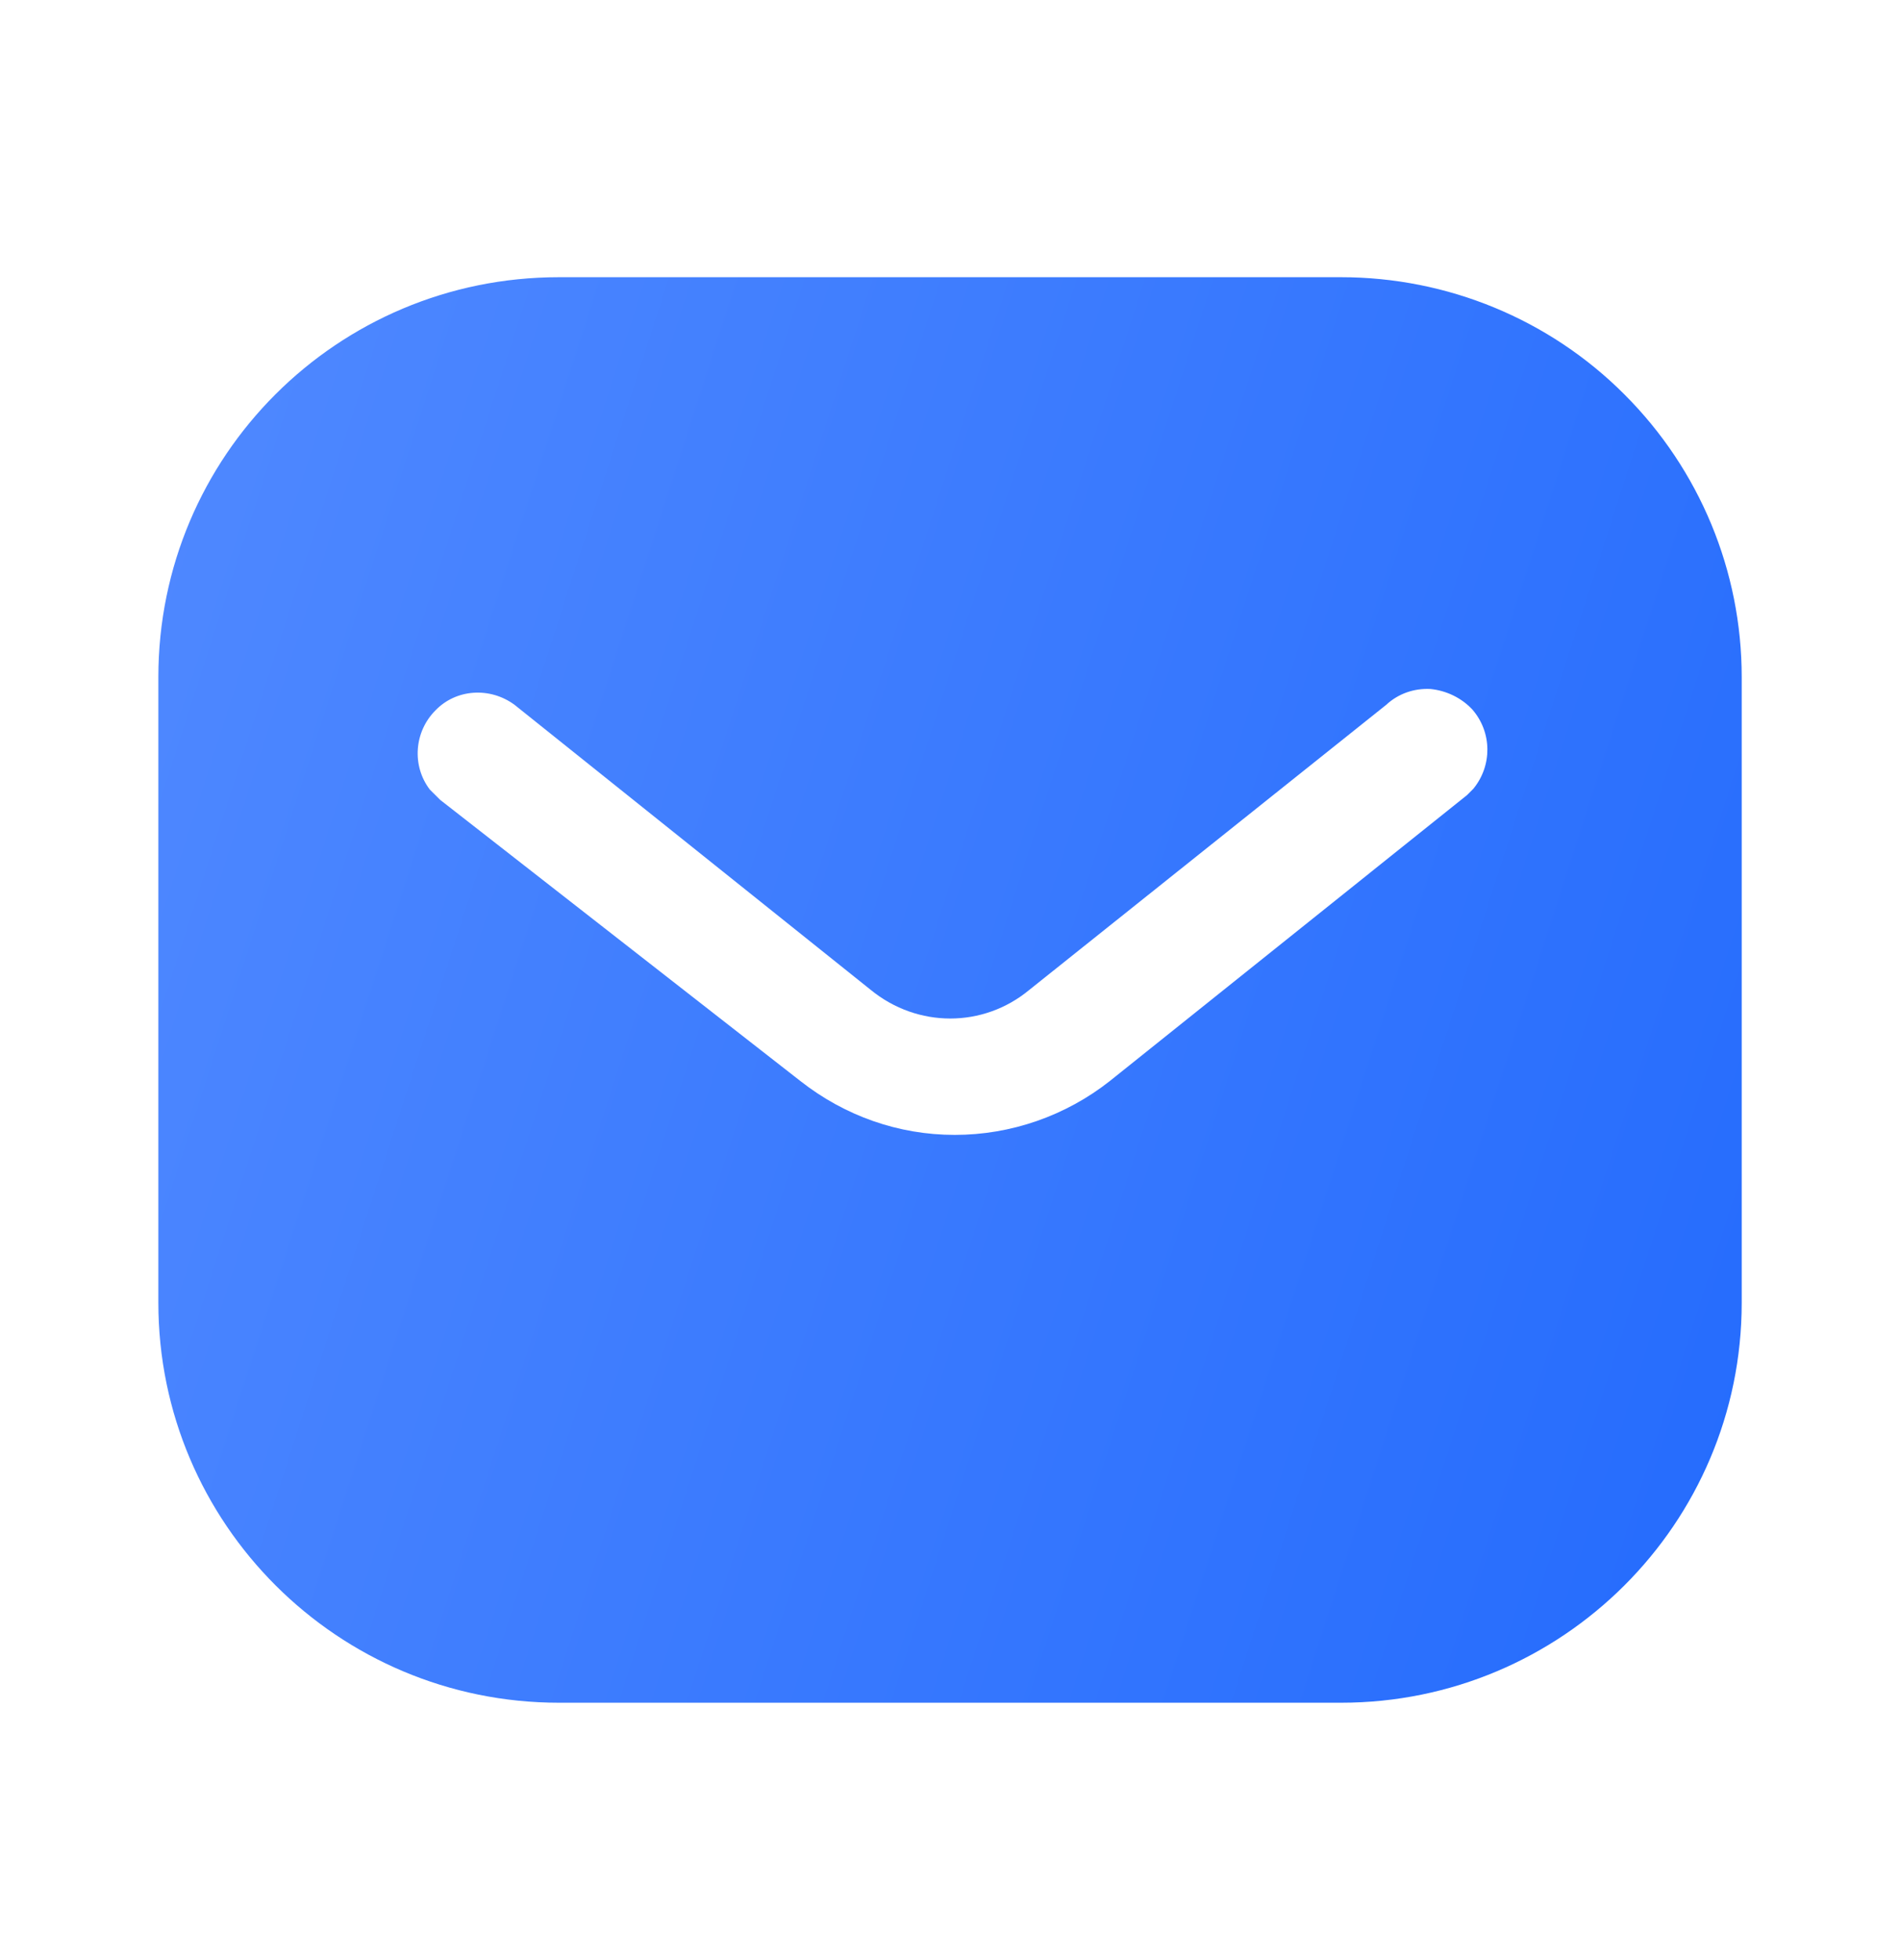 <svg width="32" height="33" viewBox="0 0 32 33" fill="none" xmlns="http://www.w3.org/2000/svg">
<path fill-rule="evenodd" clip-rule="evenodd" d="M22.586 4.667C24.374 4.667 26.094 5.373 27.359 6.641C28.626 7.907 29.334 9.613 29.334 11.4V21.933C29.334 25.653 26.307 28.667 22.586 28.667H9.414C5.692 28.667 2.667 25.653 2.667 21.933V11.4C2.667 7.68 5.679 4.667 9.414 4.667H22.586ZM24.707 13.387L24.814 13.28C25.132 12.893 25.132 12.333 24.799 11.947C24.614 11.748 24.359 11.627 24.094 11.6C23.814 11.585 23.547 11.68 23.346 11.867L17.334 16.667C16.56 17.308 15.452 17.308 14.667 16.667L8.667 11.867C8.252 11.56 7.679 11.6 7.334 11.96C6.974 12.32 6.934 12.893 7.239 13.293L7.414 13.467L13.48 18.2C14.227 18.787 15.132 19.107 16.08 19.107C17.026 19.107 17.947 18.787 18.692 18.2L24.707 13.387Z" fill="url(#paint0_linear_1231_25772)"/>
<defs>
<linearGradient id="paint0_linear_1231_25772" x1="29.334" y1="28.667" x2="-1.83" y2="18.627" gradientUnits="userSpaceOnUse">
<stop stop-color="#246BFD"/>
<stop offset="1" stop-color="#5089FF"/>
</linearGradient>
</defs>
</svg>
